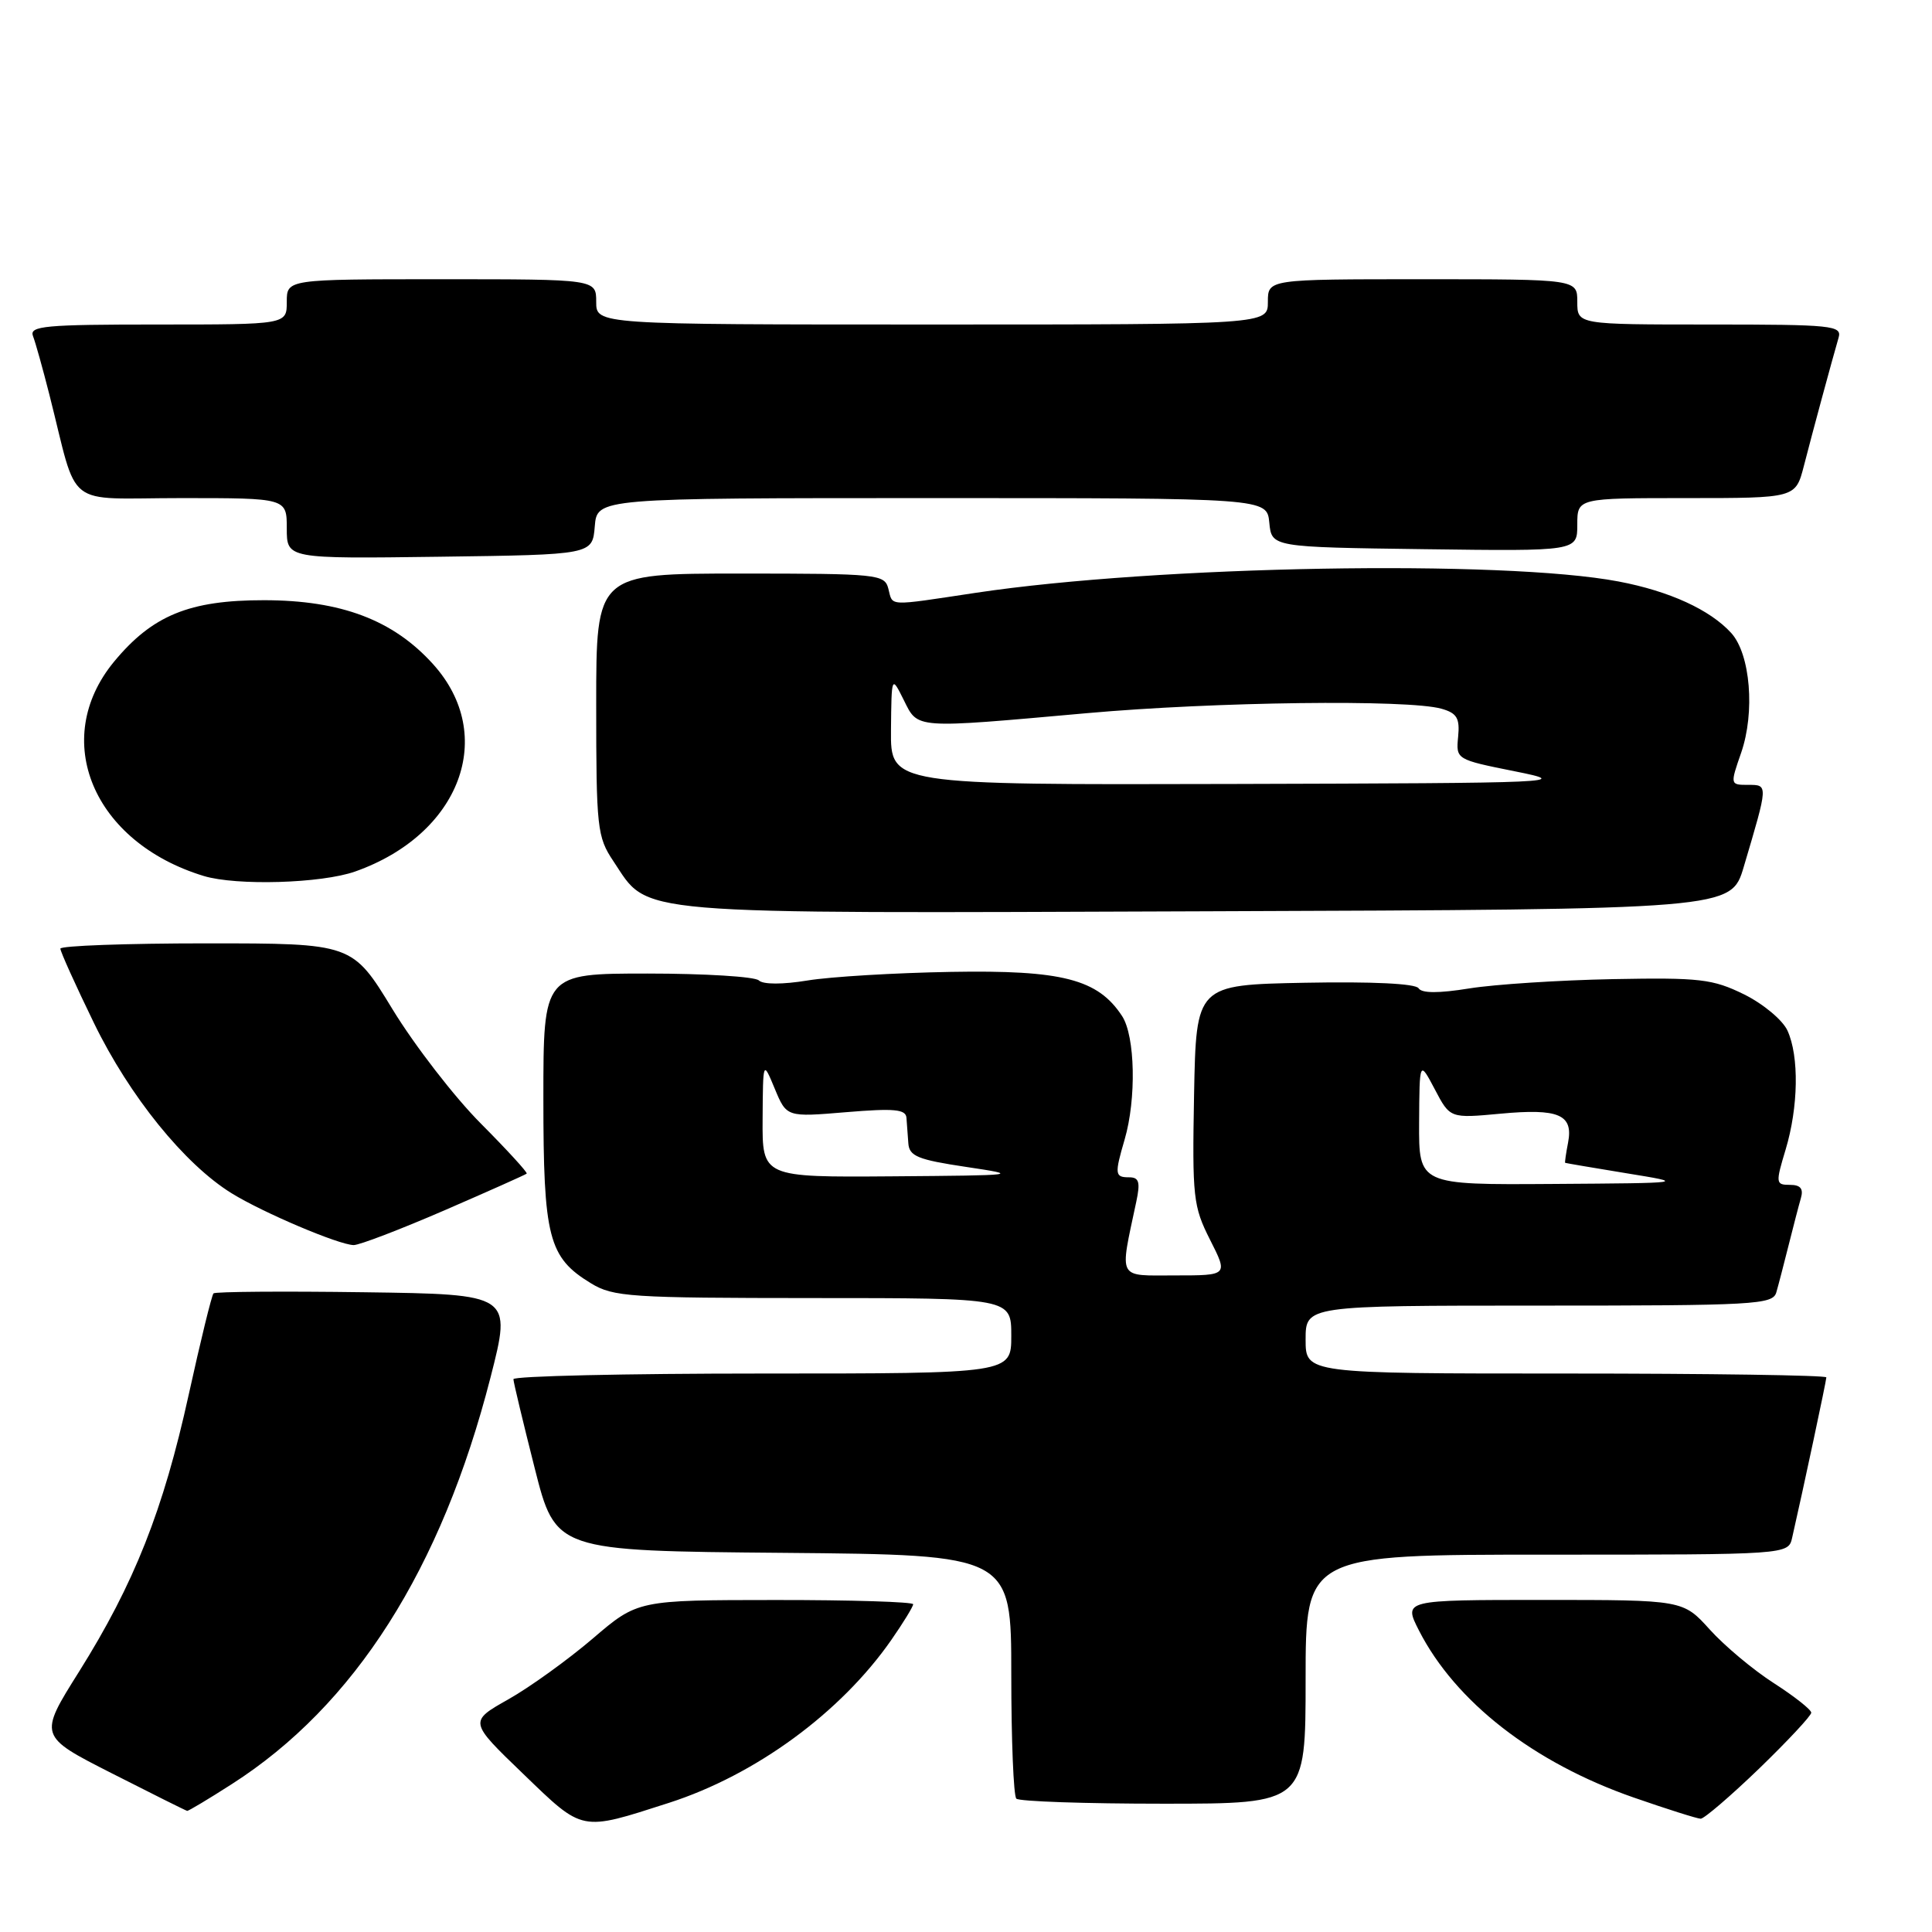 <?xml version="1.0" encoding="UTF-8" standalone="no"?>
<!DOCTYPE svg PUBLIC "-//W3C//DTD SVG 1.1//EN" "http://www.w3.org/Graphics/SVG/1.1/DTD/svg11.dtd" >
<svg xmlns="http://www.w3.org/2000/svg" xmlns:xlink="http://www.w3.org/1999/xlink" version="1.1" viewBox="0 0 256 256">
 <g >
 <path fill="currentColor"
d=" M 88.63 238.89 C 100.12 235.19 111.39 226.94 118.09 217.32 C 119.69 215.02 121.00 212.88 121.00 212.57 C 121.00 212.26 112.79 212.00 102.75 212.01 C 84.50 212.02 84.50 212.02 78.54 217.12 C 75.26 219.92 70.23 223.55 67.36 225.17 C 62.13 228.12 62.13 228.12 69.32 235.04 C 77.35 242.78 76.84 242.68 88.63 238.89 Z  M 233.10 234.34 C 236.89 230.67 240.00 227.34 240.00 226.94 C 240.00 226.54 237.77 224.78 235.05 223.03 C 232.33 221.29 228.51 218.09 226.56 215.93 C 223.01 212.00 223.01 212.00 204.48 212.00 C 185.96 212.00 185.96 212.00 188.02 216.05 C 192.85 225.50 203.19 233.55 216.44 238.17 C 220.87 239.71 224.88 240.98 225.35 240.99 C 225.81 240.99 229.30 238.00 233.10 234.34 Z  M 30.69 236.42 C 47.00 225.99 58.49 207.92 65.00 182.50 C 67.81 171.50 67.81 171.50 48.26 171.23 C 37.51 171.08 28.52 171.15 28.29 171.38 C 28.06 171.61 26.58 177.64 25.01 184.78 C 21.64 200.12 17.78 209.86 10.47 221.51 C 5.11 230.04 5.11 230.04 14.81 234.97 C 20.14 237.68 24.63 239.92 24.80 239.95 C 24.96 239.98 27.62 238.39 30.69 236.42 Z  M 173.00 222.50 C 173.00 206.00 173.00 206.00 204.98 206.00 C 236.96 206.00 236.96 206.00 237.47 203.75 C 238.94 197.32 242.00 182.95 242.00 182.51 C 242.00 182.23 226.47 182.00 207.50 182.00 C 173.00 182.00 173.00 182.00 173.00 177.50 C 173.00 173.00 173.00 173.00 203.93 173.00 C 232.53 173.00 234.90 172.87 235.37 171.25 C 235.65 170.29 236.38 167.47 237.00 165.00 C 237.62 162.53 238.35 159.71 238.63 158.75 C 238.99 157.50 238.57 157.00 237.17 157.00 C 235.29 157.00 235.26 156.78 236.60 152.34 C 238.30 146.69 238.41 139.98 236.85 136.56 C 236.21 135.16 233.64 133.02 231.10 131.76 C 226.94 129.72 225.26 129.52 213.66 129.74 C 206.60 129.88 198.07 130.43 194.70 130.97 C 190.62 131.63 188.38 131.62 187.97 130.95 C 187.58 130.33 181.82 130.05 172.92 130.22 C 158.50 130.50 158.50 130.50 158.22 145.03 C 157.97 158.66 158.10 159.85 160.34 164.28 C 162.73 169.00 162.73 169.00 155.73 169.00 C 147.96 169.00 148.34 169.72 150.56 159.25 C 151.12 156.63 150.93 156.00 149.62 156.00 C 147.72 156.00 147.67 155.61 149.02 150.99 C 150.59 145.62 150.42 137.29 148.68 134.63 C 145.48 129.74 140.75 128.52 126.00 128.78 C 118.58 128.91 110.03 129.42 107.00 129.92 C 103.70 130.46 101.12 130.46 100.55 129.91 C 100.03 129.41 93.39 129.00 85.80 129.00 C 72.00 129.00 72.00 129.00 72.00 145.55 C 72.00 164.00 72.67 166.61 78.30 170.04 C 81.26 171.85 83.48 171.99 107.75 172.00 C 134.00 172.00 134.00 172.00 134.00 177.00 C 134.00 182.00 134.00 182.00 101.00 182.00 C 82.85 182.00 68.01 182.34 68.03 182.75 C 68.04 183.16 69.31 188.45 70.84 194.50 C 73.62 205.50 73.62 205.50 103.81 205.76 C 134.00 206.03 134.00 206.03 134.00 221.85 C 134.00 230.55 134.30 237.97 134.67 238.33 C 135.03 238.70 143.81 239.00 154.17 239.00 C 173.00 239.00 173.00 239.00 173.00 222.50 Z  M 58.86 160.39 C 64.71 157.85 69.63 155.66 69.79 155.51 C 69.94 155.37 67.21 152.39 63.72 148.88 C 60.22 145.37 54.96 138.56 52.02 133.75 C 46.69 125.00 46.69 125.00 27.35 125.00 C 16.71 125.00 8.00 125.32 8.00 125.70 C 8.00 126.09 10.01 130.54 12.46 135.58 C 17.17 145.26 24.46 154.27 30.70 158.12 C 34.86 160.69 44.88 164.94 46.86 164.98 C 47.61 164.99 53.01 162.92 58.86 160.39 Z  M 231.05 114.88 C 234.31 103.89 234.31 104.00 231.64 104.00 C 229.25 104.00 229.24 103.98 230.71 99.75 C 232.57 94.38 231.94 86.69 229.40 83.88 C 226.60 80.80 221.22 78.33 214.47 77.05 C 199.13 74.14 153.34 74.95 129.37 78.54 C 117.40 80.34 118.33 80.38 117.71 78.00 C 117.21 76.09 116.35 76.00 98.09 76.00 C 79.00 76.00 79.00 76.00 79.00 93.35 C 79.00 109.73 79.13 110.90 81.27 114.10 C 86.11 121.34 82.44 121.03 159.94 120.75 C 229.38 120.50 229.38 120.50 231.05 114.88 Z  M 47.06 115.48 C 60.99 110.56 65.92 97.45 57.38 88.00 C 52.10 82.15 45.20 79.54 35.00 79.53 C 25.09 79.52 20.18 81.54 15.10 87.69 C 6.62 97.99 12.32 111.60 26.99 116.07 C 31.34 117.39 42.58 117.06 47.06 115.48 Z  M 78.81 69.75 C 79.12 66.00 79.12 66.00 123.50 66.00 C 167.87 66.00 167.87 66.00 168.19 69.25 C 168.50 72.50 168.50 72.50 188.75 72.77 C 209.00 73.04 209.00 73.04 209.00 69.52 C 209.00 66.00 209.00 66.00 223.46 66.00 C 237.92 66.00 237.92 66.00 239.02 61.75 C 240.16 57.30 242.75 47.75 243.62 44.75 C 244.10 43.13 242.83 43.00 226.57 43.00 C 209.00 43.00 209.00 43.00 209.00 40.00 C 209.00 37.00 209.00 37.00 188.50 37.00 C 168.00 37.00 168.00 37.00 168.00 40.00 C 168.00 43.00 168.00 43.00 123.50 43.00 C 79.00 43.00 79.00 43.00 79.00 40.00 C 79.00 37.00 79.00 37.00 58.50 37.00 C 38.00 37.00 38.00 37.00 38.00 40.00 C 38.00 43.00 38.00 43.00 20.89 43.00 C 5.94 43.00 3.86 43.19 4.37 44.53 C 4.70 45.37 5.67 48.86 6.54 52.28 C 10.46 67.72 8.27 66.00 24.04 66.00 C 38.00 66.00 38.00 66.00 38.00 70.02 C 38.00 74.04 38.00 74.04 58.25 73.77 C 78.50 73.50 78.50 73.50 78.81 69.75 Z  M 188.04 148.75 C 188.09 140.50 188.09 140.50 190.12 144.34 C 192.14 148.19 192.14 148.19 198.82 147.57 C 206.53 146.85 208.49 147.68 207.78 151.39 C 207.50 152.83 207.33 154.03 207.39 154.08 C 207.45 154.12 211.10 154.74 215.50 155.46 C 223.50 156.76 223.50 156.76 205.75 156.88 C 188.00 157.00 188.00 157.00 188.04 148.75 Z  M 101.05 148.25 C 101.10 140.50 101.10 140.50 102.66 144.26 C 104.23 148.03 104.23 148.03 112.11 147.37 C 118.48 146.84 120.02 146.98 120.11 148.11 C 120.16 148.87 120.28 150.40 120.36 151.50 C 120.48 153.20 121.63 153.67 128.00 154.62 C 135.29 155.71 135.02 155.74 118.25 155.87 C 101.00 156.00 101.00 156.00 101.05 148.25 Z  M 118.06 96.75 C 118.13 89.50 118.13 89.50 119.75 92.75 C 121.67 96.61 120.95 96.56 144.00 94.50 C 161.02 92.98 186.60 92.66 191.00 93.91 C 193.05 94.49 193.45 95.16 193.21 97.63 C 192.92 100.63 192.95 100.64 200.71 102.20 C 208.25 103.71 207.06 103.76 163.25 103.88 C 118.00 104.00 118.00 104.00 118.06 96.75 Z "/>
</g>
</svg>